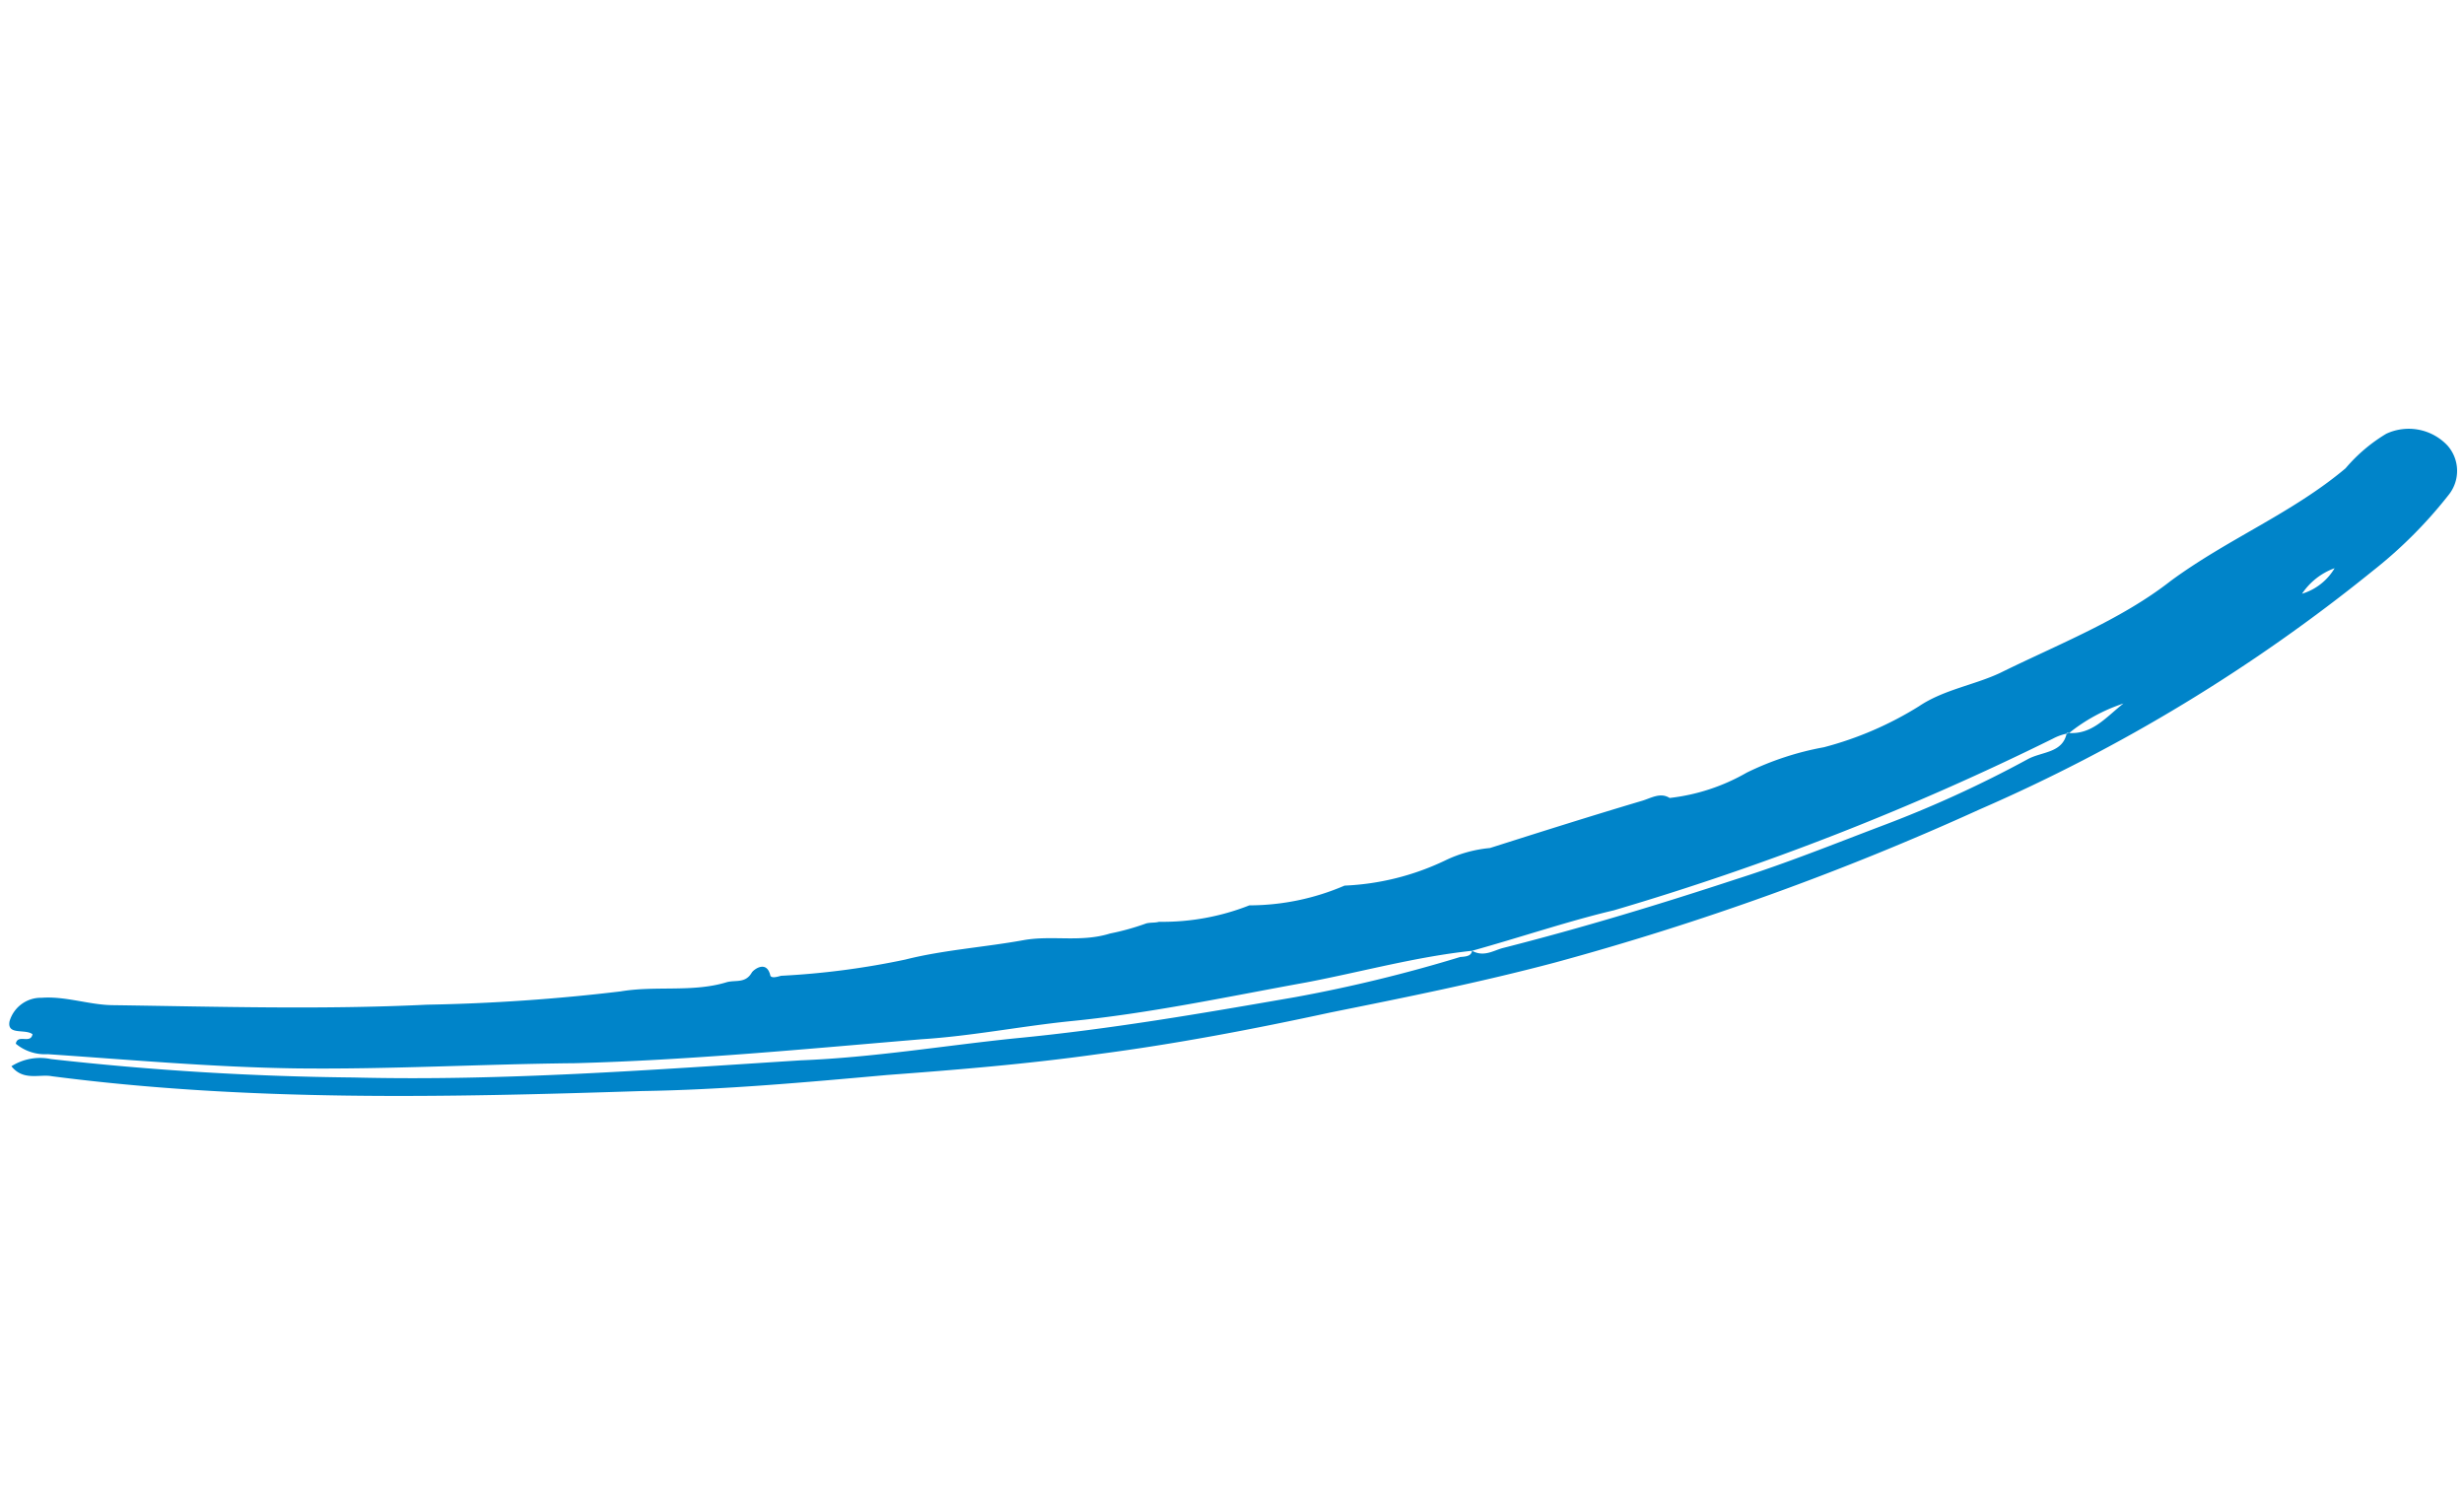 <svg xmlns="http://www.w3.org/2000/svg" width="118.156" height="72.351" viewBox="0 0 118.156 72.351">
    <g id="Landing-page" transform="translate(0.043 20.112)">
      <g id="Extra-large:-Desktops---12-col-Pricing" transform="translate(-810 -317)">
        <g id="Header">
          <g id="scribble-1" transform="translate(918.252 369.673) rotate(-169)">
            <path id="Fill-523" d="M6.4,43.9a2.726,2.726,0,0,0-1.3,1.5,3.182,3.182,0,0,0,1.3-1.5M42.2,19.5c2.6-.8,5-2,7.5-3,3.6-1.4,7.1-2.9,10.8-4,2.3-.7,4.5-1.6,6.8-2.2C72.6,8.8,78,7.2,83.4,6c4.4-.9,8.7-2,13.1-2.8,3.9-.7,7.8-1.1,11.8-1.6a2.193,2.193,0,0,1,1.6.2c0,.5-.7.1-.7.6.4.2,1.2-.3,1.2.4a1.567,1.567,0,0,1-1.3,1.4c-1.1.3-2.3.1-3.4.3-5,.9-9.9,1.7-14.8,2.9a91.683,91.683,0,0,0-9,2.4c-1.6.6-3.4.6-4.9,1.4-.4.2-.9.1-1.1.7-.1.2-.6.7-.9,0-.1-.1-.3,0-.5.1a38.112,38.112,0,0,0-5.7,1.9c-1.7.8-3.6,1.3-5.4,2-1.3.5-2.7.4-4,1.1a11.938,11.938,0,0,0-1.6.8c-.2.1-.4.1-.6.2a11.337,11.337,0,0,0-4.1,1.6,11.6,11.6,0,0,0-4.3,1.8,12.384,12.384,0,0,0-4.5,2.1,6.256,6.256,0,0,1-2,1c-2.2,1.2-4.4,2.4-6.7,3.6-.4.2-.8.6-1.3.4a9.567,9.567,0,0,0-3.4,1.9,14.135,14.135,0,0,1-3.4,1.9,16.543,16.543,0,0,0-4.1,2.8c-1,1-2.4,1.5-3.5,2.3-2.5,1.9-5.2,3.6-7.2,5.9-2.3,2.5-5.1,4.3-7.2,6.9a7.831,7.831,0,0,1-1.6,2,2.55,2.55,0,0,1-3,0,1.835,1.835,0,0,1-.5-2.3,21.606,21.606,0,0,1,2.9-4.3A81.8,81.8,0,0,1,19.6,30.8,134.322,134.322,0,0,1,38.2,19.7c3.3-1.6,6.7-3,10.1-4.4,3.5-1.5,7-2.9,10.6-4.1,3.2-1.1,6.4-2,9.7-2.9,3.8-1.1,7.6-2.2,11.4-3C89.2,3.2,98.4,1.2,107.9.6c.6,0,1.3-.5,2,.1a2.567,2.567,0,0,1-1.8.7A141.957,141.957,0,0,0,93.7,3.3c-7.1,1.2-14,3.1-20.9,4.9-3.4.8-6.6,2-9.9,3-4.4,1.3-8.6,2.9-12.8,4.5a70.383,70.383,0,0,0-7.4,3.4c-.4.1-.5.2-.5.4-.6-.2-1,.2-1.4.4-3.6,1.7-7,3.5-10.4,5.4-2.2,1.2-4.2,2.5-6.3,3.8a55.511,55.511,0,0,0-6.3,4.5c-.6.5-1.6.6-1.6,1.6-1.2.1-1.7,1.1-2.4,1.9a8.338,8.338,0,0,0,2.3-1.9,2.506,2.506,0,0,0,.7-.4A130.941,130.941,0,0,1,35.9,22.7c2-.9,4.1-2.1,6.3-3.2" fill="#0084c9" fill-rule="evenodd"/>
          </g>
        </g>
      </g>
    </g>
</svg>